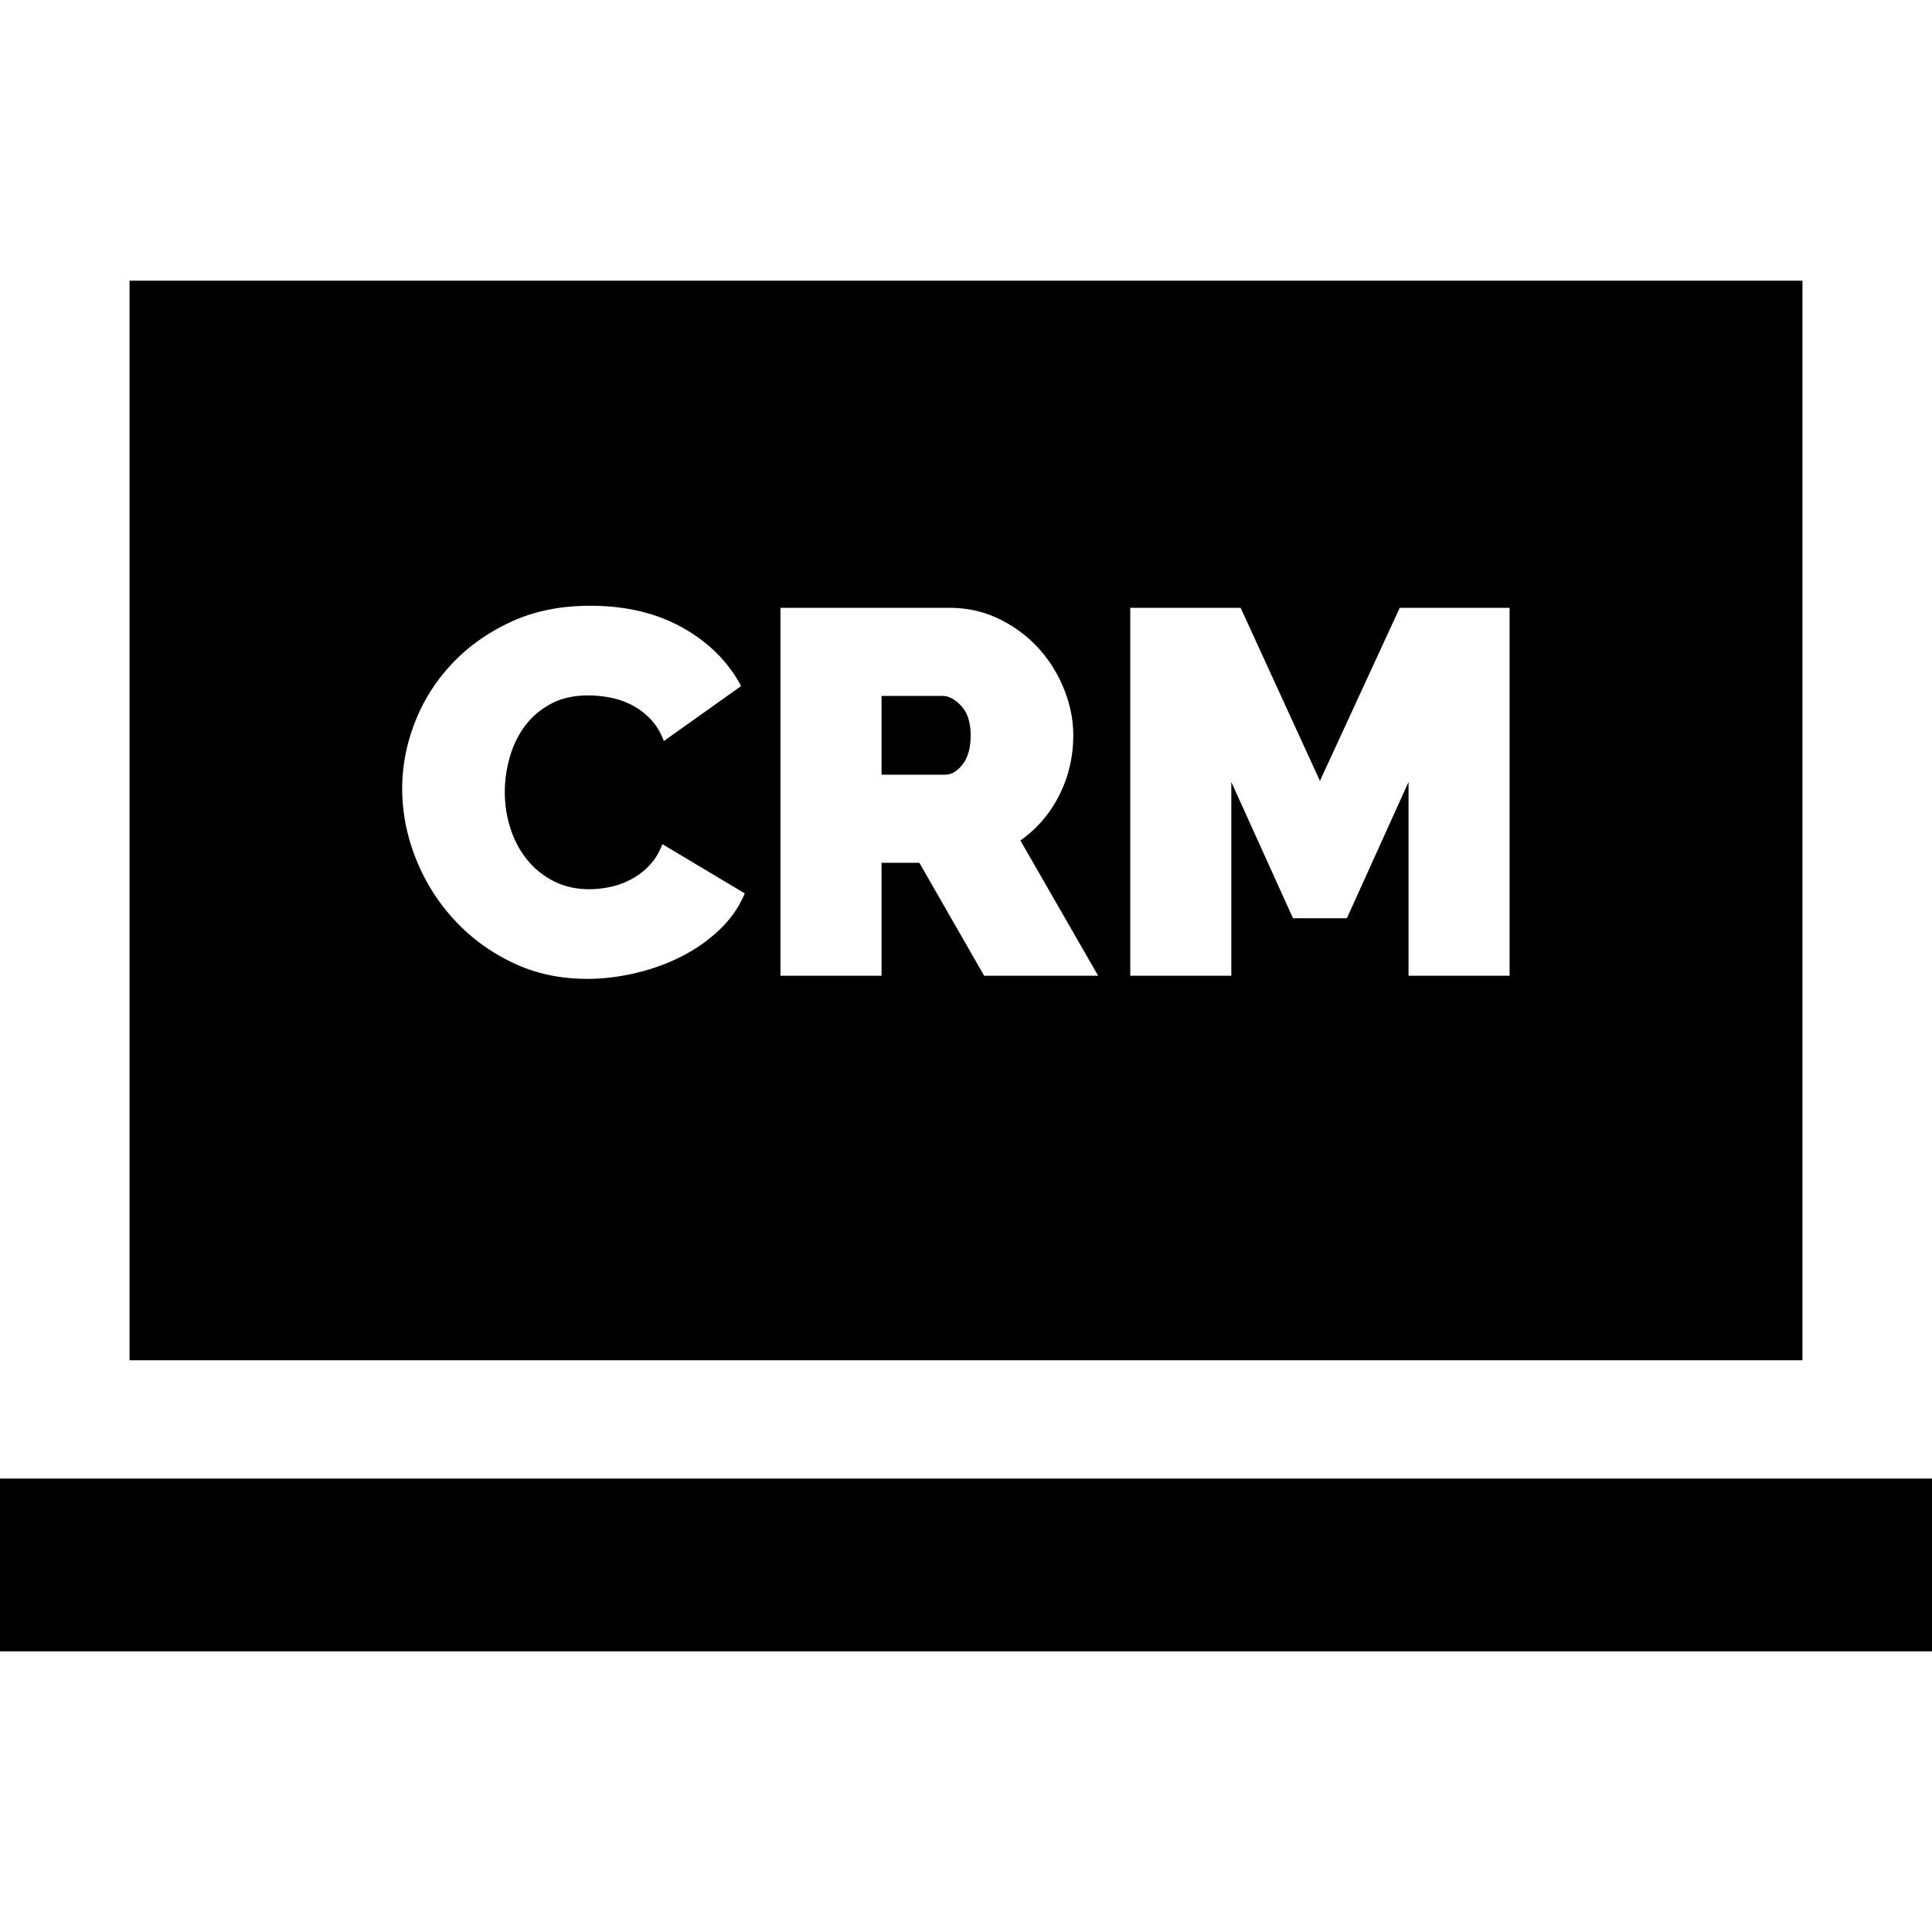 <svg xmlns="http://www.w3.org/2000/svg" viewBox="0 0 512 512"><path d="M254.766 187.106c-1.649-1.785-3.297-2.677-4.944-2.677h-16.205v20.874h16.892c1.648 0 3.181-.914 4.601-2.747 1.418-1.83 2.128-4.394 2.128-7.69-.001-3.387-.824-5.975-2.472-7.76z"/><path d="M34.332 74.386V360.49h443.336V74.386H34.332zm156.37 171.978c-2.977 2.839-6.364 5.219-10.163 7.141-3.8 1.923-7.875 3.389-12.222 4.395-4.35 1.006-8.583 1.511-12.703 1.511-7.234 0-13.849-1.442-19.845-4.326-5.998-2.884-11.171-6.705-15.518-11.467-4.35-4.76-7.714-10.163-10.094-16.205-2.381-6.043-3.57-12.175-3.57-18.402 0-5.95 1.12-11.81 3.365-17.578 2.242-5.768 5.515-10.939 9.819-15.519 4.302-4.577 9.52-8.285 15.655-11.123 6.133-2.837 13.136-4.257 21.012-4.257 9.428 0 17.599 1.946 24.513 5.837 6.911 3.892 12.061 9.043 15.45 15.45l-20.462 14.557c-.916-2.379-2.128-4.348-3.639-5.905-1.51-1.556-3.182-2.792-5.012-3.708a21.619 21.619 0 0 0-5.699-1.923c-1.97-.365-3.869-.55-5.7-.55-3.845 0-7.165.755-9.956 2.266-2.794 1.51-5.081 3.481-6.867 5.905-1.785 2.426-3.114 5.173-3.982 8.24-.871 3.069-1.305 6.112-1.305 9.132 0 3.389.503 6.639 1.511 9.75 1.006 3.113 2.472 5.86 4.395 8.24 1.923 2.381 4.279 4.281 7.073 5.699 2.791 1.42 5.927 2.128 9.406 2.128 1.831 0 3.708-.206 5.631-.618s3.776-1.098 5.562-2.059a18.804 18.804 0 0 0 4.807-3.708c1.418-1.511 2.541-3.365 3.365-5.562l21.835 13.047c-1.467 3.57-3.688 6.776-6.662 9.612zm70.107 12.224v-.001l-17.167-29.937h-10.026v29.937h-26.779v-97.504h44.77c4.76 0 9.154.985 13.183 2.953 4.029 1.97 7.486 4.532 10.37 7.69 2.884 3.159 5.149 6.776 6.797 10.849 1.648 4.074 2.472 8.171 2.472 12.291 0 5.678-1.236 10.965-3.708 15.862-2.471 4.898-5.905 8.905-10.3 12.016l20.6 35.843h-30.212zm112.47-.001v-51.361l-16.342 36.117h-14.282l-16.343-36.118v51.361h-26.779v-97.504h29.251l21.011 45.868 21.149-45.868h29.113v97.505h-26.778zM0 391.837h512v45.777H0z"/></svg>